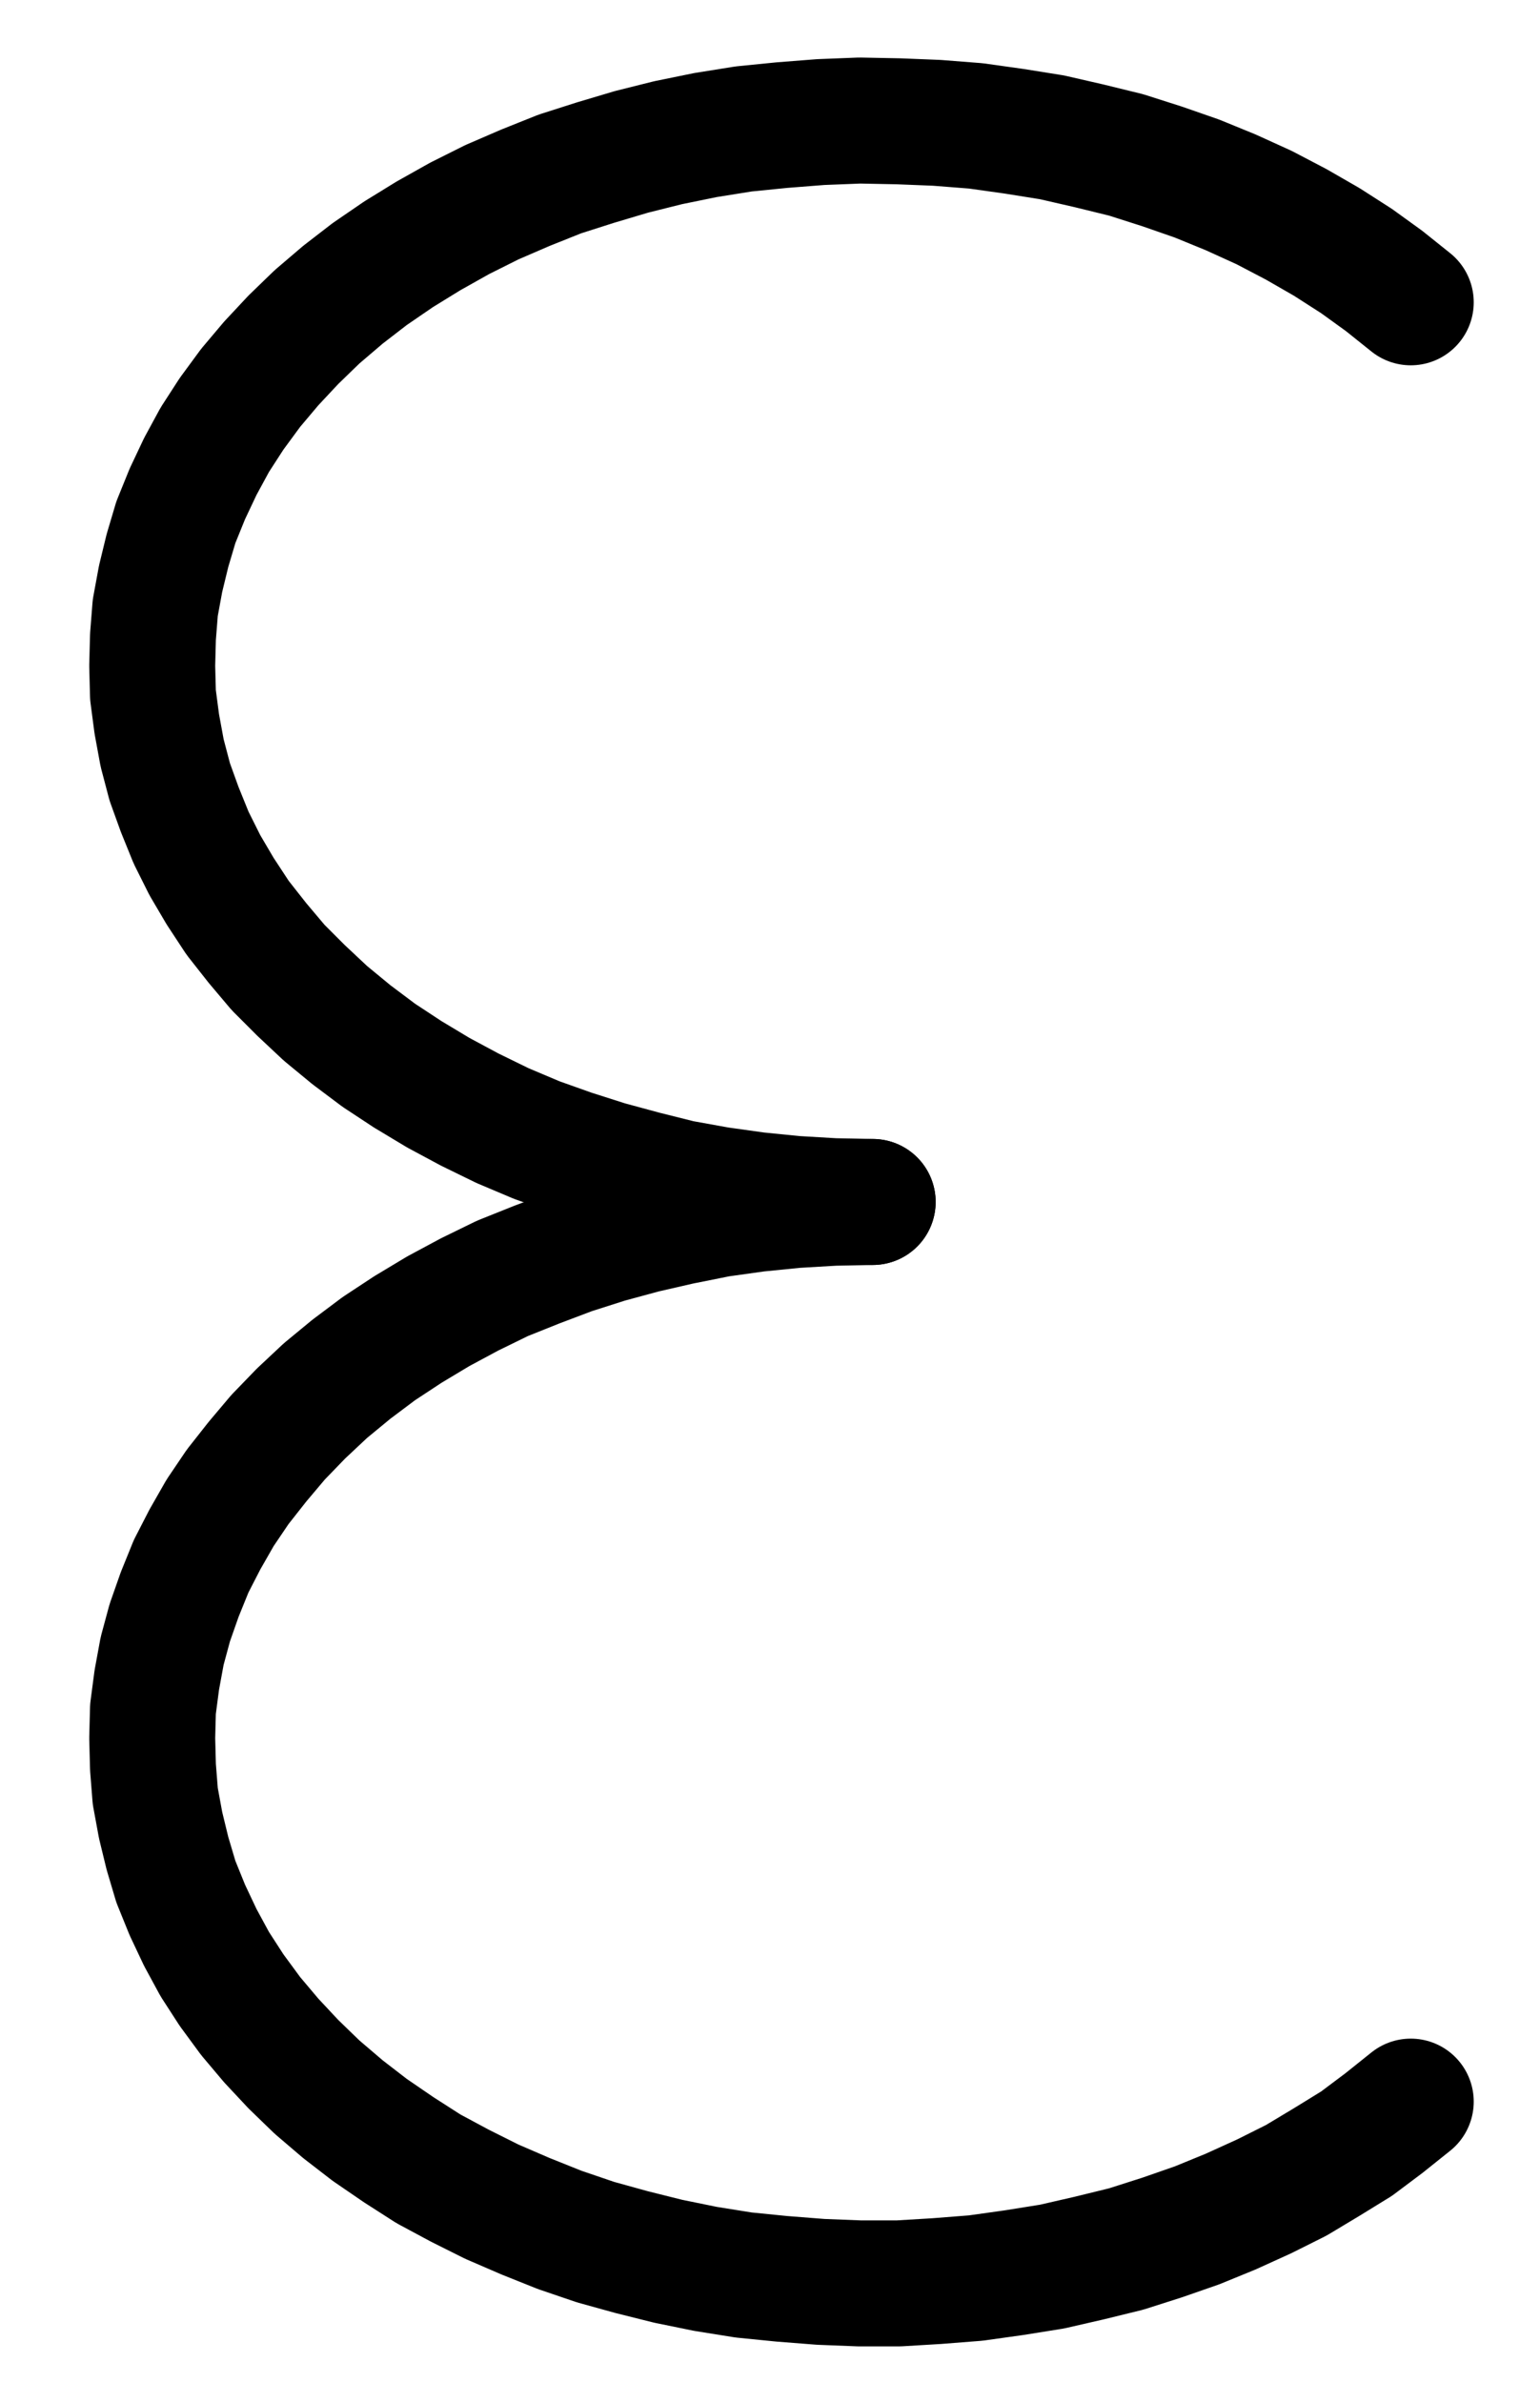 <?xml version="1.0" encoding="UTF-8" standalone="no"?>
<!-- Created with Inkscape (http://www.inkscape.org/) -->

<svg
   version="1.1"
   id="svg1"
   width="322.84"
   height="499.213"
   viewBox="0 0 322.84 499.213"
   sodipodi:docname="SalAlkali18.pdf"
   xmlns:inkscape="http://www.inkscape.org/namespaces/inkscape"
   xmlns:sodipodi="http://sodipodi.sourceforge.net/DTD/sodipodi-0.dtd"
   xmlns="http://www.w3.org/2000/svg"
   xmlns:svg="http://www.w3.org/2000/svg">
  <defs
     id="defs1">
    <clipPath
       clipPathUnits="userSpaceOnUse"
       id="clipPath2">
      <path
         d="M 0,0.16 V 1122.56 H 793.6 V 0.16 Z"
         transform="translate(-566.56,-523.84)"
         clip-rule="evenodd"
         id="path2" />
    </clipPath>
    <clipPath
       clipPathUnits="userSpaceOnUse"
       id="clipPath4">
      <path
         d="M 0,0.16 V 1122.56 H 793.6 V 0.16 Z"
         transform="translate(-453.76,-712.32)"
         clip-rule="evenodd"
         id="path4" />
    </clipPath>
  </defs>
  <sodipodi:namedview
     id="namedview1"
     pagecolor="#505050"
     bordercolor="#eeeeee"
     borderopacity="1"
     inkscape:showpageshadow="0"
     inkscape:pageopacity="0"
     inkscape:pagecheckerboard="0"
     inkscape:deskcolor="#505050">
    <inkscape:page
       x="0"
       y="0"
       inkscape:label="1"
       id="page1"
       width="322.84"
       height="499.213"
       margin="0"
       bleed="0" />
  </sodipodi:namedview>
  <g
     id="g1"
     inkscape:groupmode="layer"
     inkscape:label="1">
    <path
       id="path1"
       d="m 0,0 -5.6,-4.48 -5.76,-4.16 -6.24,-4 -6.4,-3.68 -6.72,-3.52 -7.04,-3.2 -7.04,-2.88 -7.36,-2.56 -7.52,-2.4 -7.84,-1.92 -7.68,-1.76 -8,-1.28 -8,-1.12 -8.16,-0.64 -8,-0.32 -8.16,-0.16 -8.16,0.32 -8.16,0.64 -8,0.8 -8,1.28 -7.84,1.6 -7.68,1.92 -7.52,2.24 -7.52,2.4 -7.2,2.88 -7.04,3.04 -6.72,3.36 -6.56,3.68 -6.24,3.84 -6.08,4.16 -5.6,4.32 -5.44,4.64 -4.96,4.8 -4.64,4.96 -4.32,5.12 -4,5.44 -3.52,5.44 -3.04,5.6 L -256.48,40.16 -258.88,46.08 -260.64,52 -262.08,57.92 -263.2,64 l -0.48,6.08 -0.16,6.08 0.16,6.08 0.8,6.08 1.12,6.08 1.6,6.08 2.08,5.76 2.4,5.92 2.88,5.76 3.2,5.44 3.68,5.6 4.16,5.28 4.32,5.12 4.8,4.8 5.12,4.8 5.44,4.48 5.76,4.32 6.08,4 6.4,3.84 6.56,3.52 6.88,3.36 7.2,3.04 7.2,2.56 7.52,2.4 7.68,2.08 7.68,1.92 8,1.44 8,1.12 8,0.8 8.16,0.48 8.16,0.16"
       style="fill:none;stroke:#000000;stroke-width:26.4;stroke-linecap:round;stroke-linejoin:round;stroke-miterlimit:10;stroke-dasharray:none;stroke-opacity:1"
       transform="translate(295.747,63.333)"
       clip-path="url(#clipPath2)" />
    <path
       id="path3"
       d="m 0,0 -8.16,0.16 -8.16,0.48 -8,0.8 -8,1.12 -8,1.6 -7.68,1.76 -7.68,2.08 -7.52,2.4 -7.2,2.72 -7.2,2.88 -6.88,3.36 -6.56,3.52 -6.4,3.84 -6.08,4 -5.76,4.32 -5.44,4.48 -5.12,4.8 -4.8,4.96 -4.32,5.12 -4.16,5.28 -3.68,5.44 -3.2,5.6 -2.88,5.6 -2.4,5.92 -2.08,5.92 -1.6,5.92 -1.12,6.08 -0.8,6.08 -0.16,6.08 0.16,6.08 0.48,6.08 1.12,6.08 1.44,5.92 1.76,5.92 2.4,5.92 2.72,5.76 3.04,5.6 3.52,5.44 4,5.44 4.32,5.12 4.64,4.96 4.96,4.8 5.44,4.64 5.6,4.32 6.08,4.16 6.24,4 6.56,3.52 6.72,3.36 7.04,3.04 7.2,2.88 7.52,2.56 7.52,2.08 7.68,1.92 7.84,1.6 8,1.28 8,0.8 8.16,0.64 8.16,0.32 h 8.16 l 8,-0.48 8.16,-0.64 8,-1.12 8,-1.28 7.68,-1.76 7.84,-1.92 7.52,-2.4 L 68,214.4 75.04,211.52 l 7.04,-3.2 6.72,-3.36 6.4,-3.84 6.24,-3.84 5.76,-4.32 5.6,-4.48"
       style="fill:none;stroke:#000000;stroke-width:26.4;stroke-linecap:round;stroke-linejoin:round;stroke-miterlimit:10;stroke-dasharray:none;stroke-opacity:1"
       transform="translate(182.947,251.813)"
       clip-path="url(#clipPath4)" />
  </g>
</svg>
